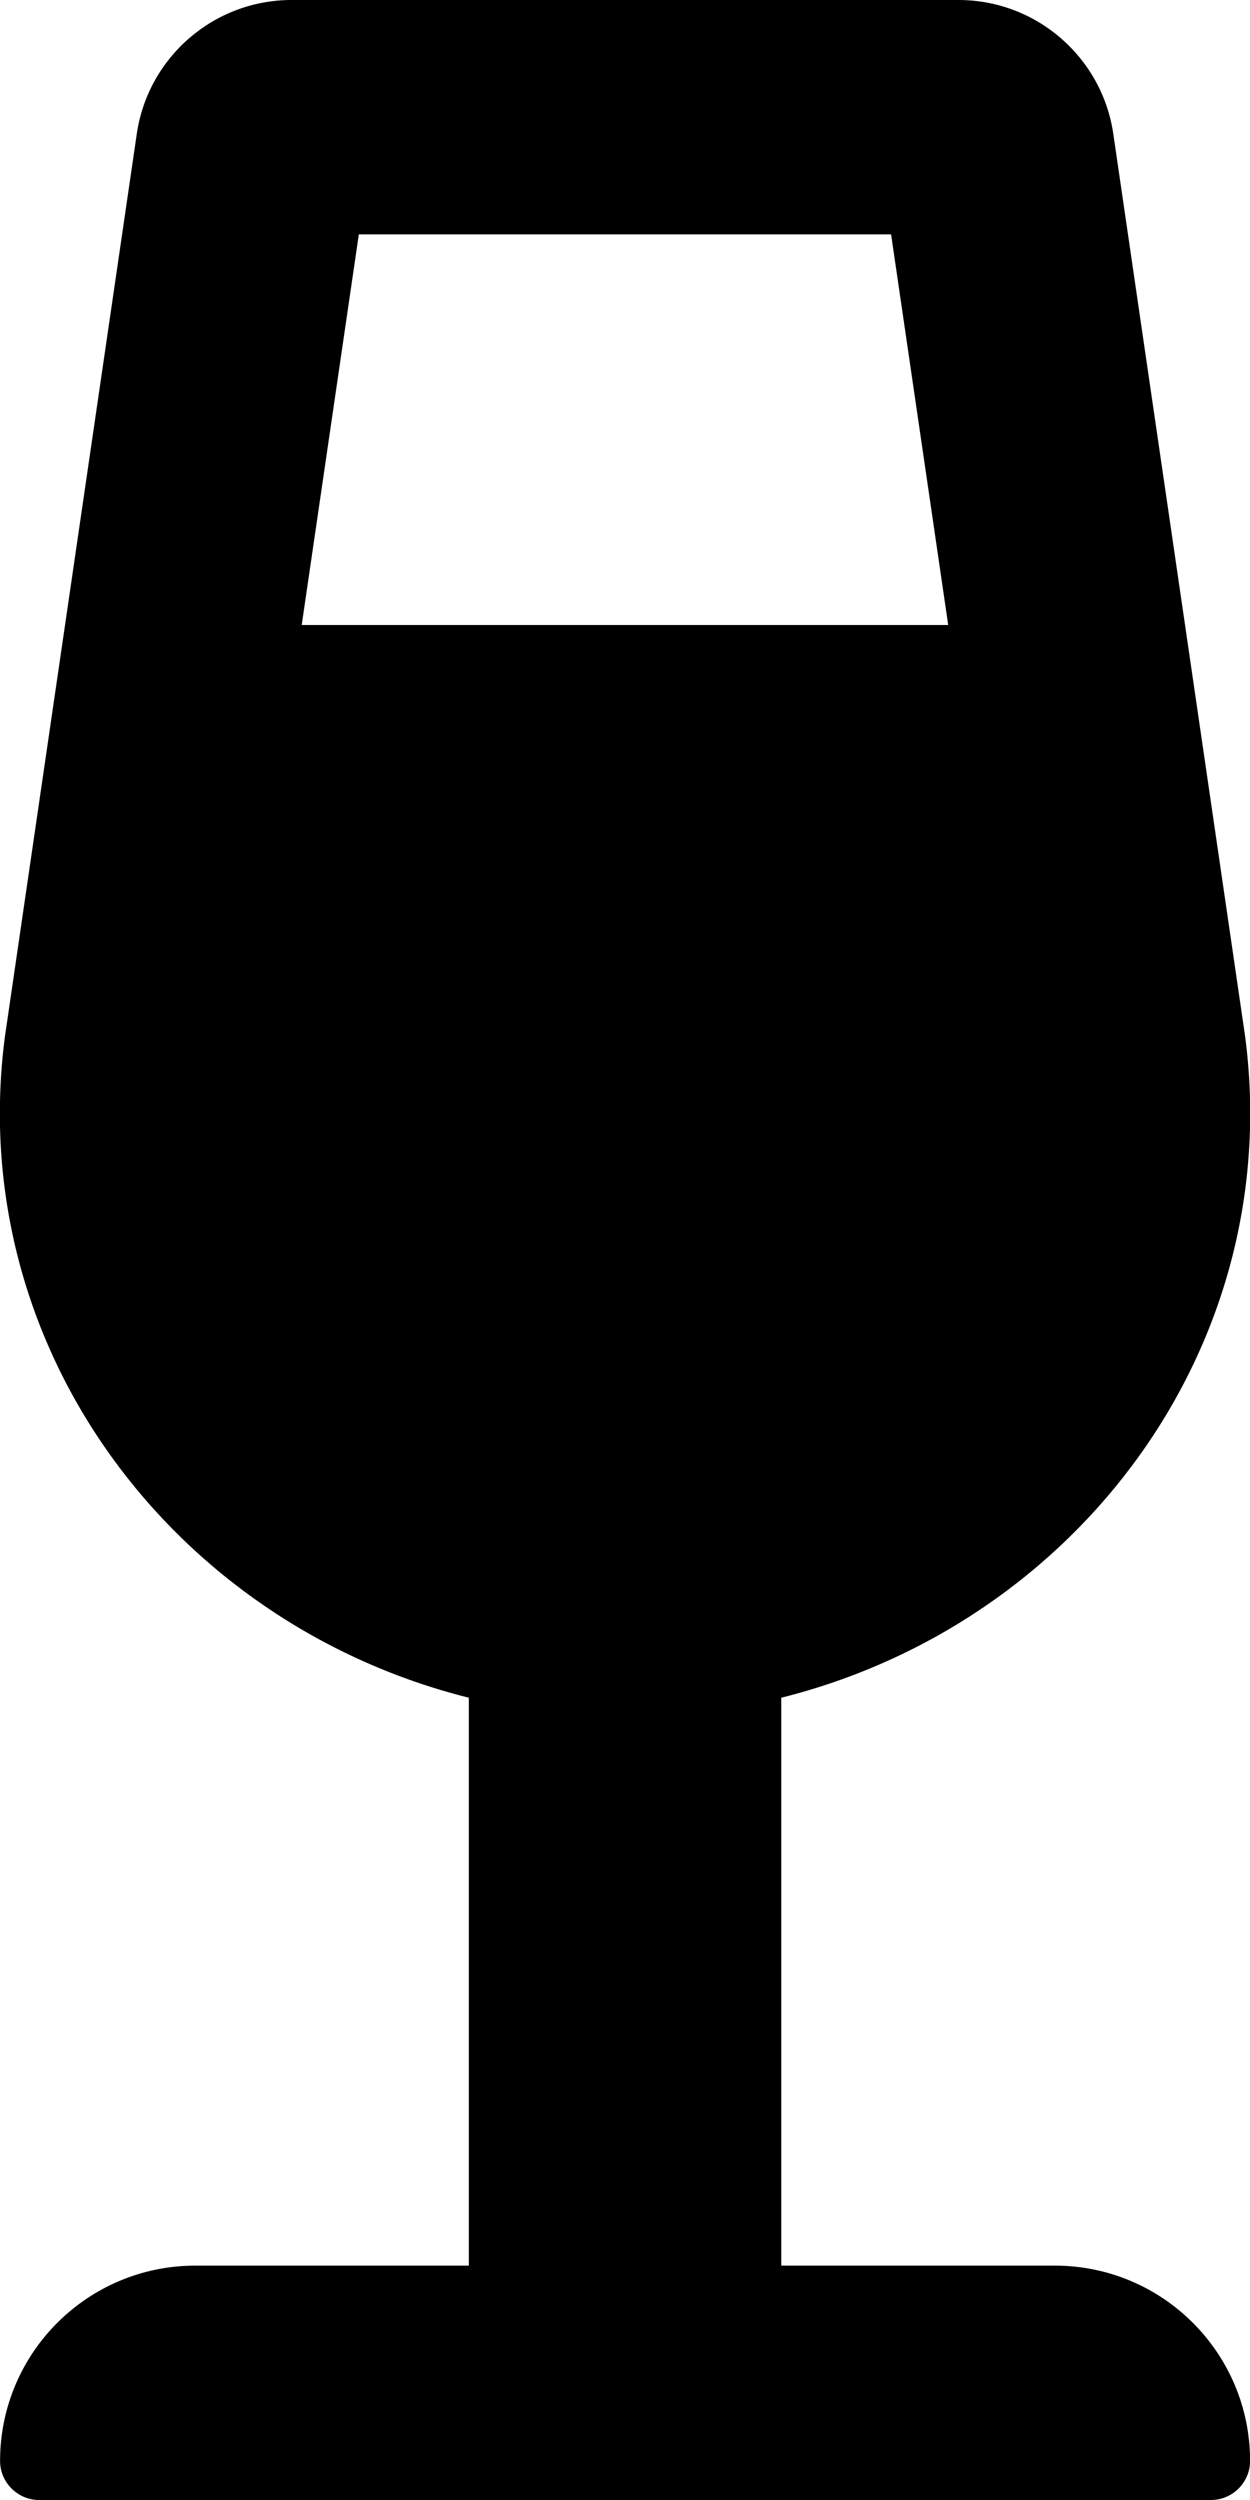 <!-- Generated by IcoMoon.io -->
<svg version="1.1" xmlns="http://www.w3.org/2000/svg" width="16" height="32" viewBox="0 0 16 32">
<title>glass-champagne-solid</title>
<path d="M13.5 29h-3.5v-7.269c3.794-0.95 6.456-4.5 5.938-8.463l-1.688-11.556c-0.144-0.981-0.988-1.712-1.981-1.712h-8.537c-0.994 0-1.837 0.731-1.981 1.712l-1.688 11.556c-0.519 3.963 2.144 7.513 5.938 8.463v7.269h-3.5c-1.381 0-2.5 1.119-2.5 2.5 0 0.275 0.225 0.5 0.5 0.5h15c0.275 0 0.5-0.225 0.5-0.5 0-1.381-1.119-2.5-2.5-2.5zM3.862 8l0.731-5h6.813l0.731 5h-8.275z"></path>
</svg>
